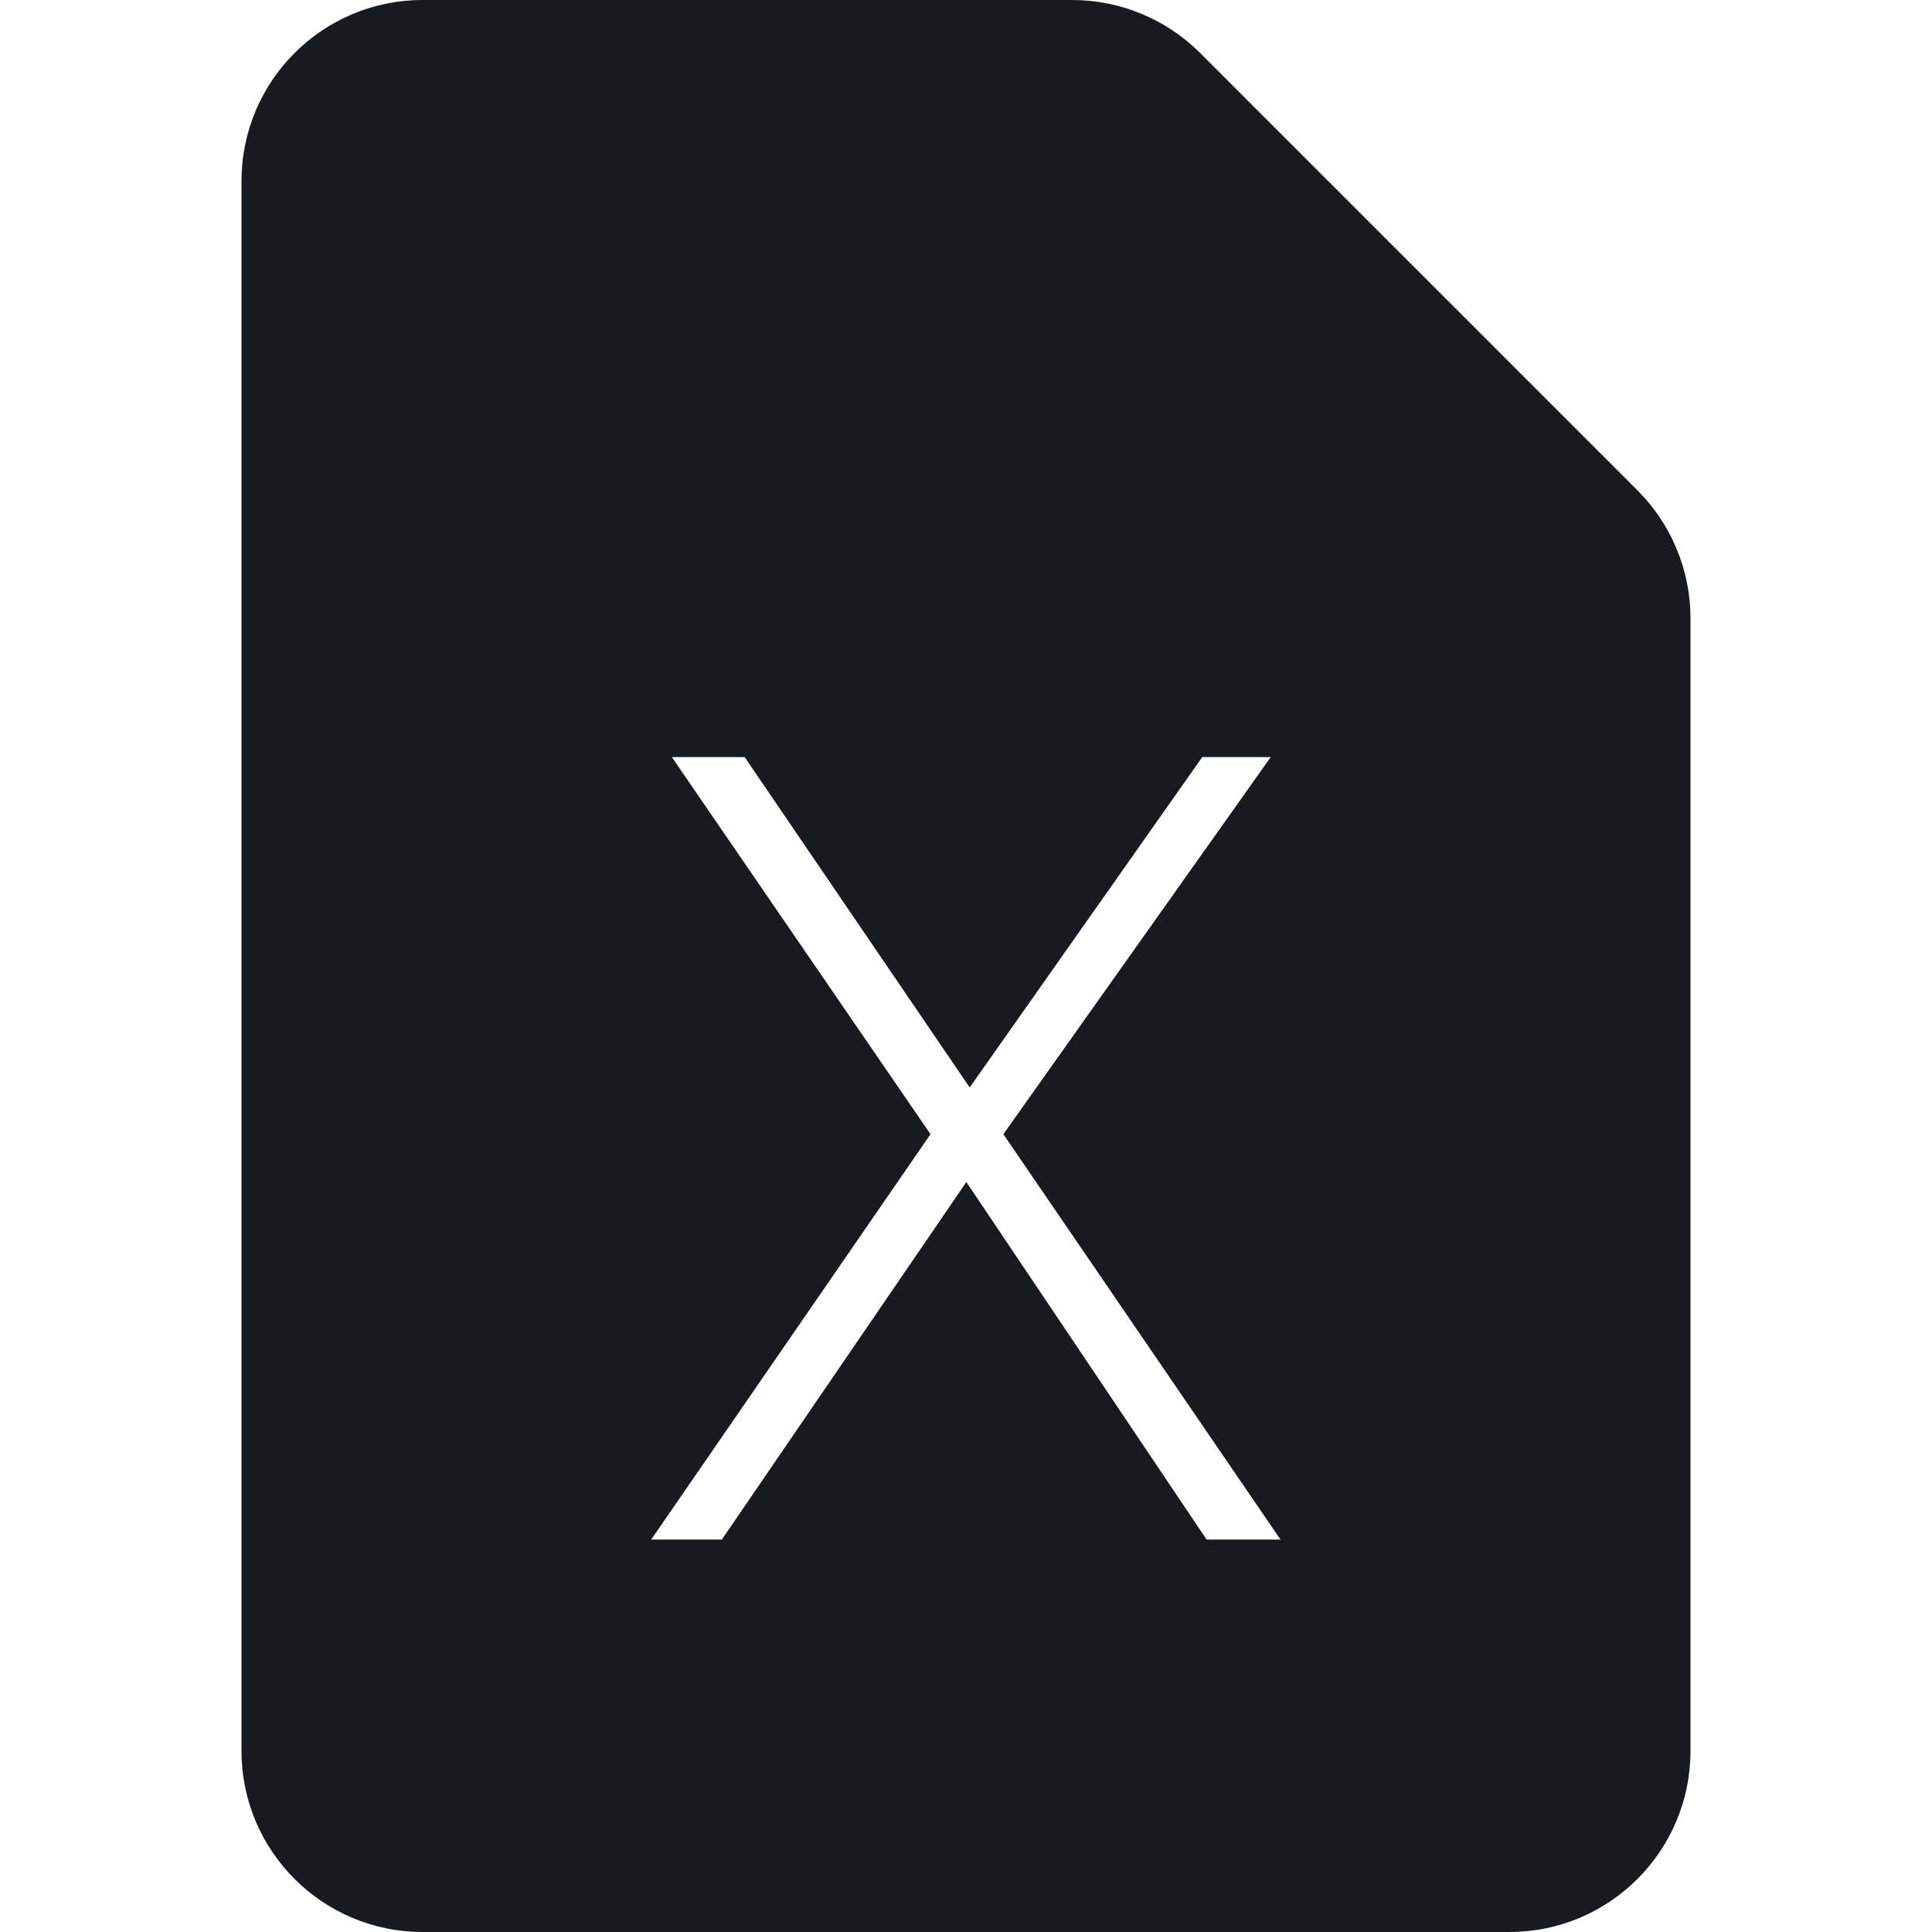 <?xml version="1.0" encoding="UTF-8"?>
<svg width="32px" height="32px" viewBox="0 0 32 32" version="1.1" xmlns="http://www.w3.org/2000/svg" xmlns:xlink="http://www.w3.org/1999/xlink">
    <!-- Generator: Sketch 60.1 (88133) - https://sketch.com -->
    <title>sources-and-media/file-excel-active_32</title>
    <desc>Created with Sketch.</desc>
    <g id="sources-and-media/file-excel-active_32" stroke="none" stroke-width="1" fill="none" fill-rule="evenodd">
        <path d="M17.757,0 L7,0 C5.343,0 4,1.343 4,3 L4,29 C4,30.657 5.343,32 7,32 L25,32 C26.657,32 28,30.657 28,29 L28,10.243 C28,9.447 27.684,8.684 27.121,8.121 L19.879,0.879 C19.316,0.316 18.553,0 17.757,0 Z M19.913,12.54 L21.047,12.54 L16.619,18.786 L21.209,25.5 L19.985,25.5 L16.006,19.578 L11.956,25.5 L10.786,25.5 L15.412,18.786 L11.128,12.54 L12.334,12.54 L16.061,18.012 L19.913,12.54 Z" id="Shape" fill="#171B1F"></path>
    </g>
</svg>